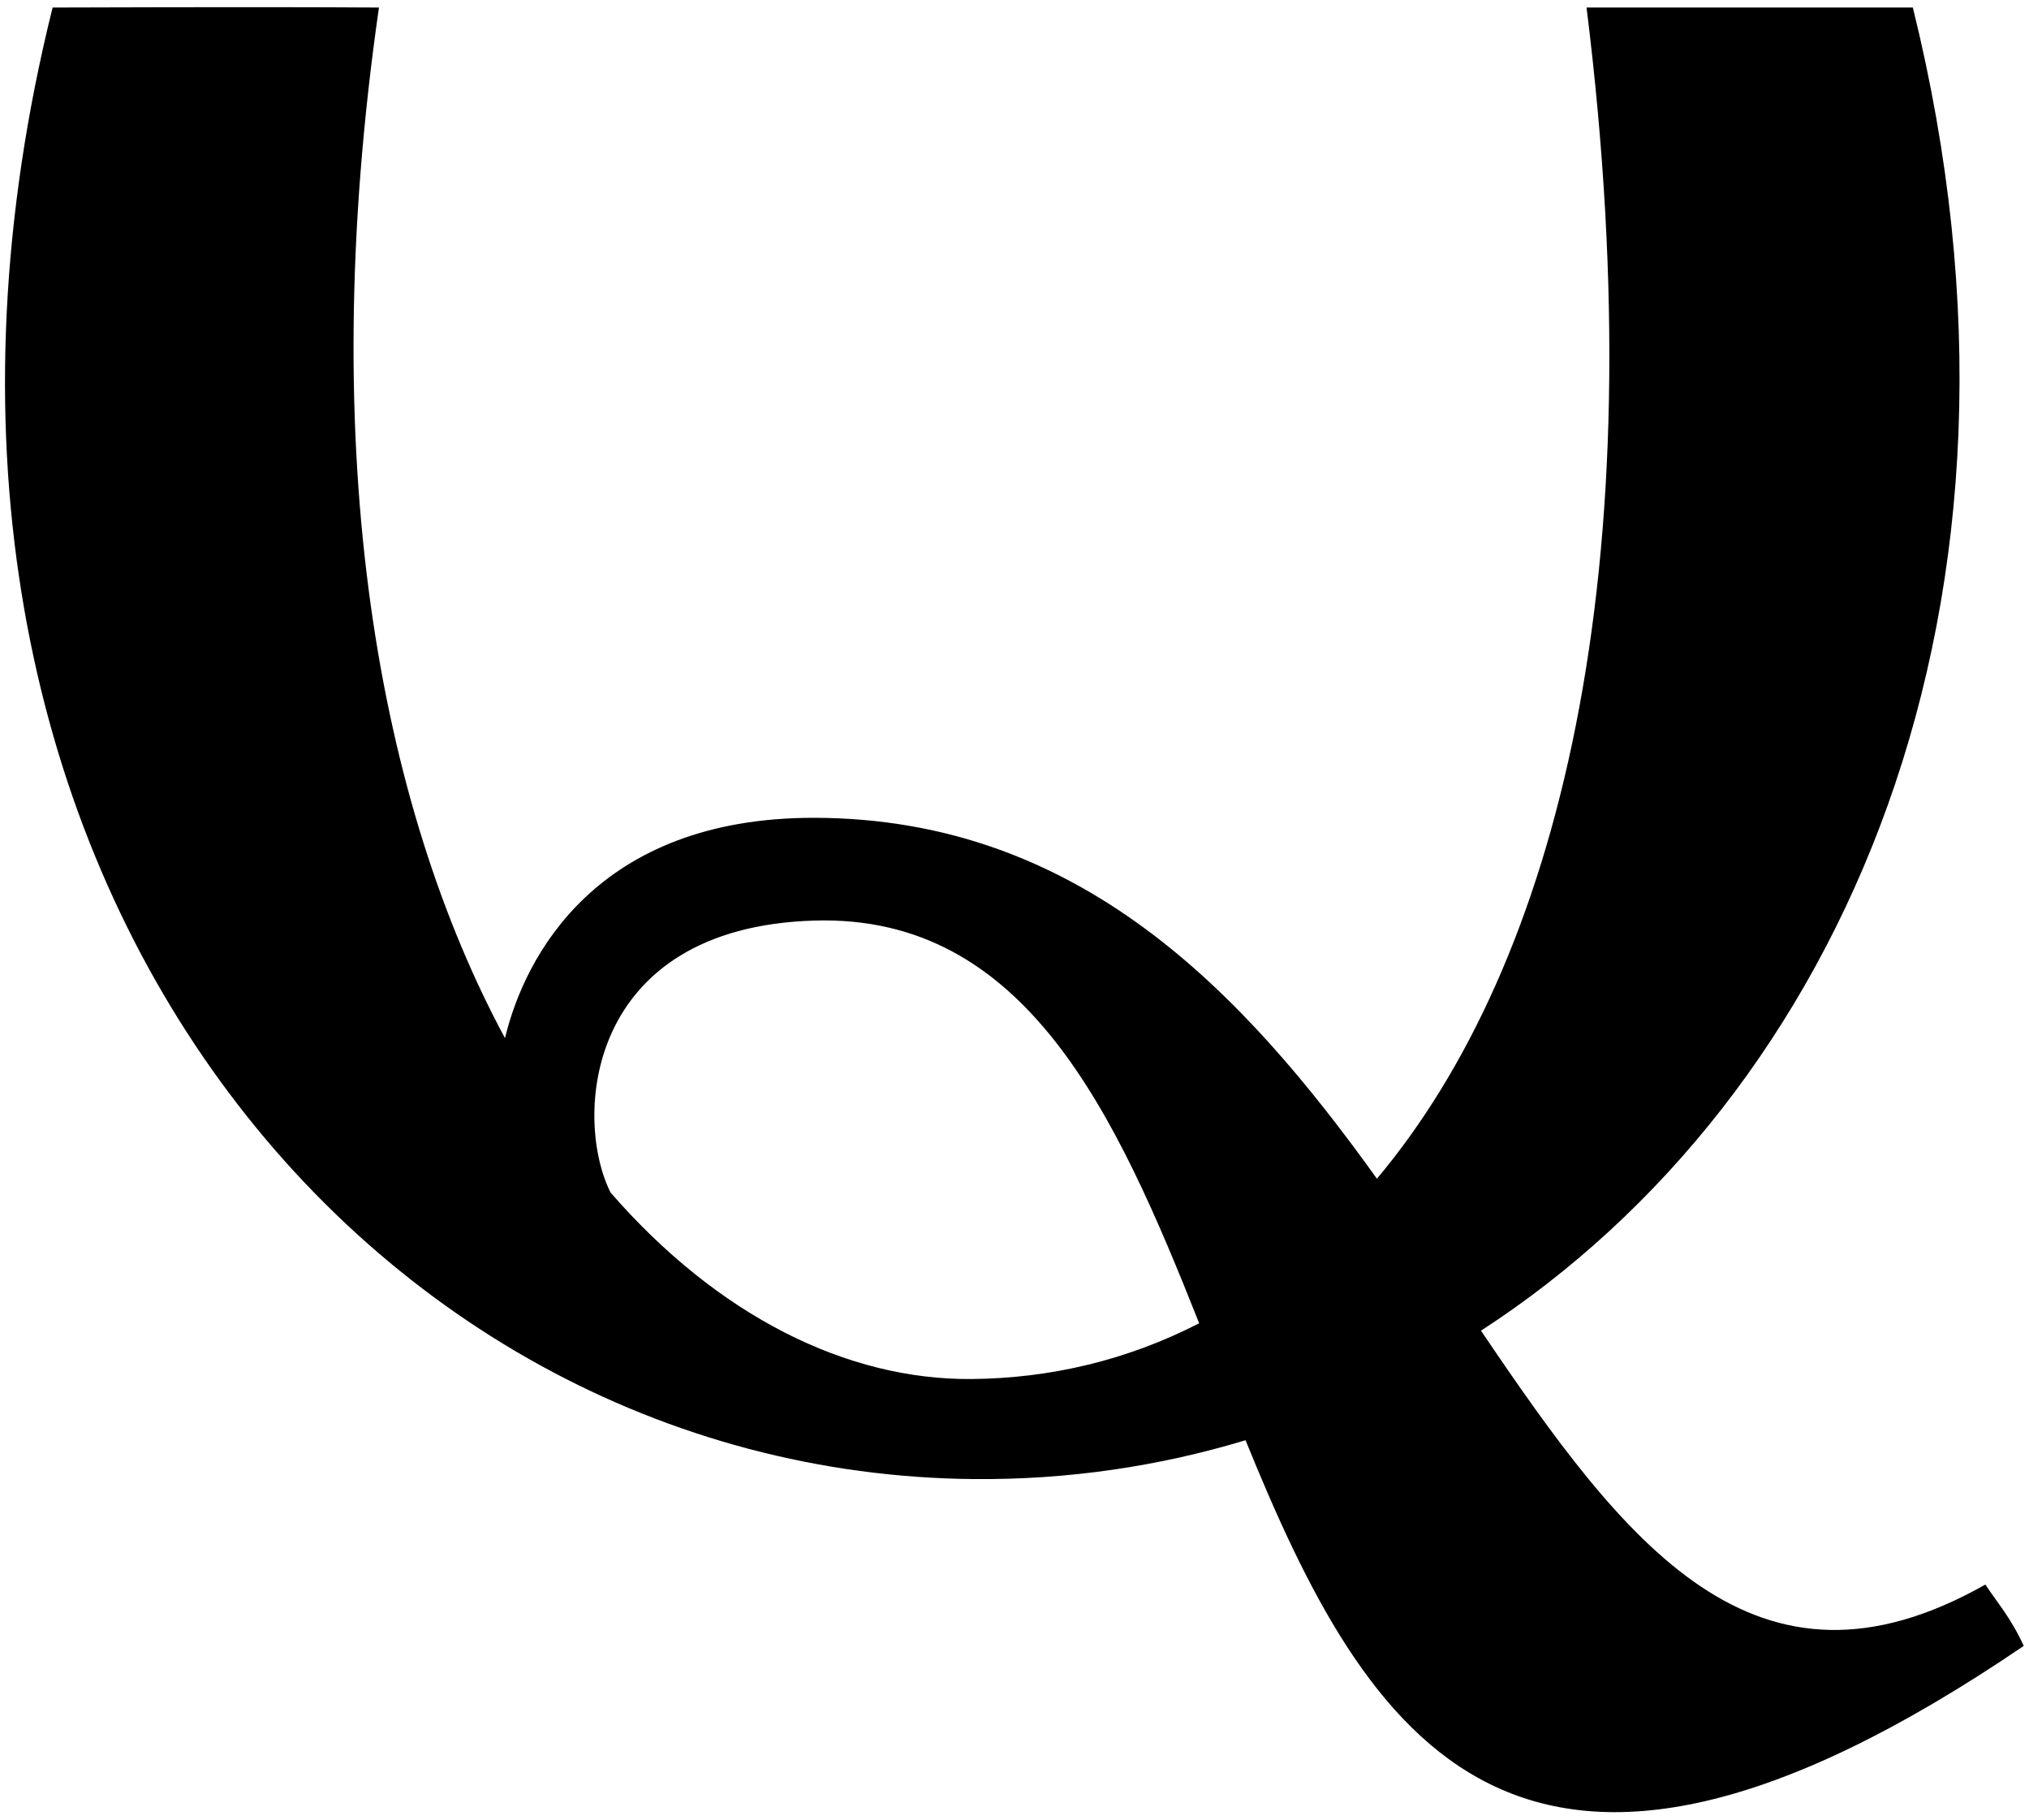 <?xml version="1.0" standalone="no"?>
<!DOCTYPE svg PUBLIC "-//W3C//DTD SVG 1.1//EN" "http://www.w3.org/Graphics/SVG/1.1/DTD/svg11.dtd">
<svg width="100%" height="100%" viewBox="0 0 126 113" version="1.1" xmlns="http://www.w3.org/2000/svg" xmlns:xlink="http://www.w3.org/1999/xlink" xml:space="preserve" style="fill-rule:evenodd;clip-rule:evenodd;stroke-linejoin:round;stroke-miterlimit:1.414;">
	<path id="QUALTRICS-LOGO" d="M37.917,74.043c6.688,7.685 14.688,11.633 22.39,11.575c4.953,-0.037 9.736,-1.188 14.161,-3.461c-5.192,-13.091 -10.801,-25.378 -23.872,-25.003c-14.299,0.409 -14.989,12.315 -12.678,16.889ZM91.969,82.617c8.955,13.245 17.012,23.861 31.322,15.761c0.771,1.176 1.569,2.038 2.383,3.81c-31.489,21.409 -40.806,5.726 -48.327,-12.77c-5.384,1.628 -11.044,2.461 -16.853,2.412c-38.298,-0.327 -70.245,-39.031 -57.227,-91.362c0,0 12.767,-0.05 20.266,-7.81597e-14c-4.032,27.968 0.05,49.557 7.827,63.987c1.207,-5.035 5.668,-13.712 19.236,-13.68c16.438,0.039 26.601,10.823 34.911,22.407c11.22,-13.362 17.395,-37.543 13.017,-72.714c5.495,-0.005 20.263,-2.34479e-13 20.263,-2.34479e-13c9.153,37.004 -4.334,67.575 -26.818,82.149Z"/>
</svg>
